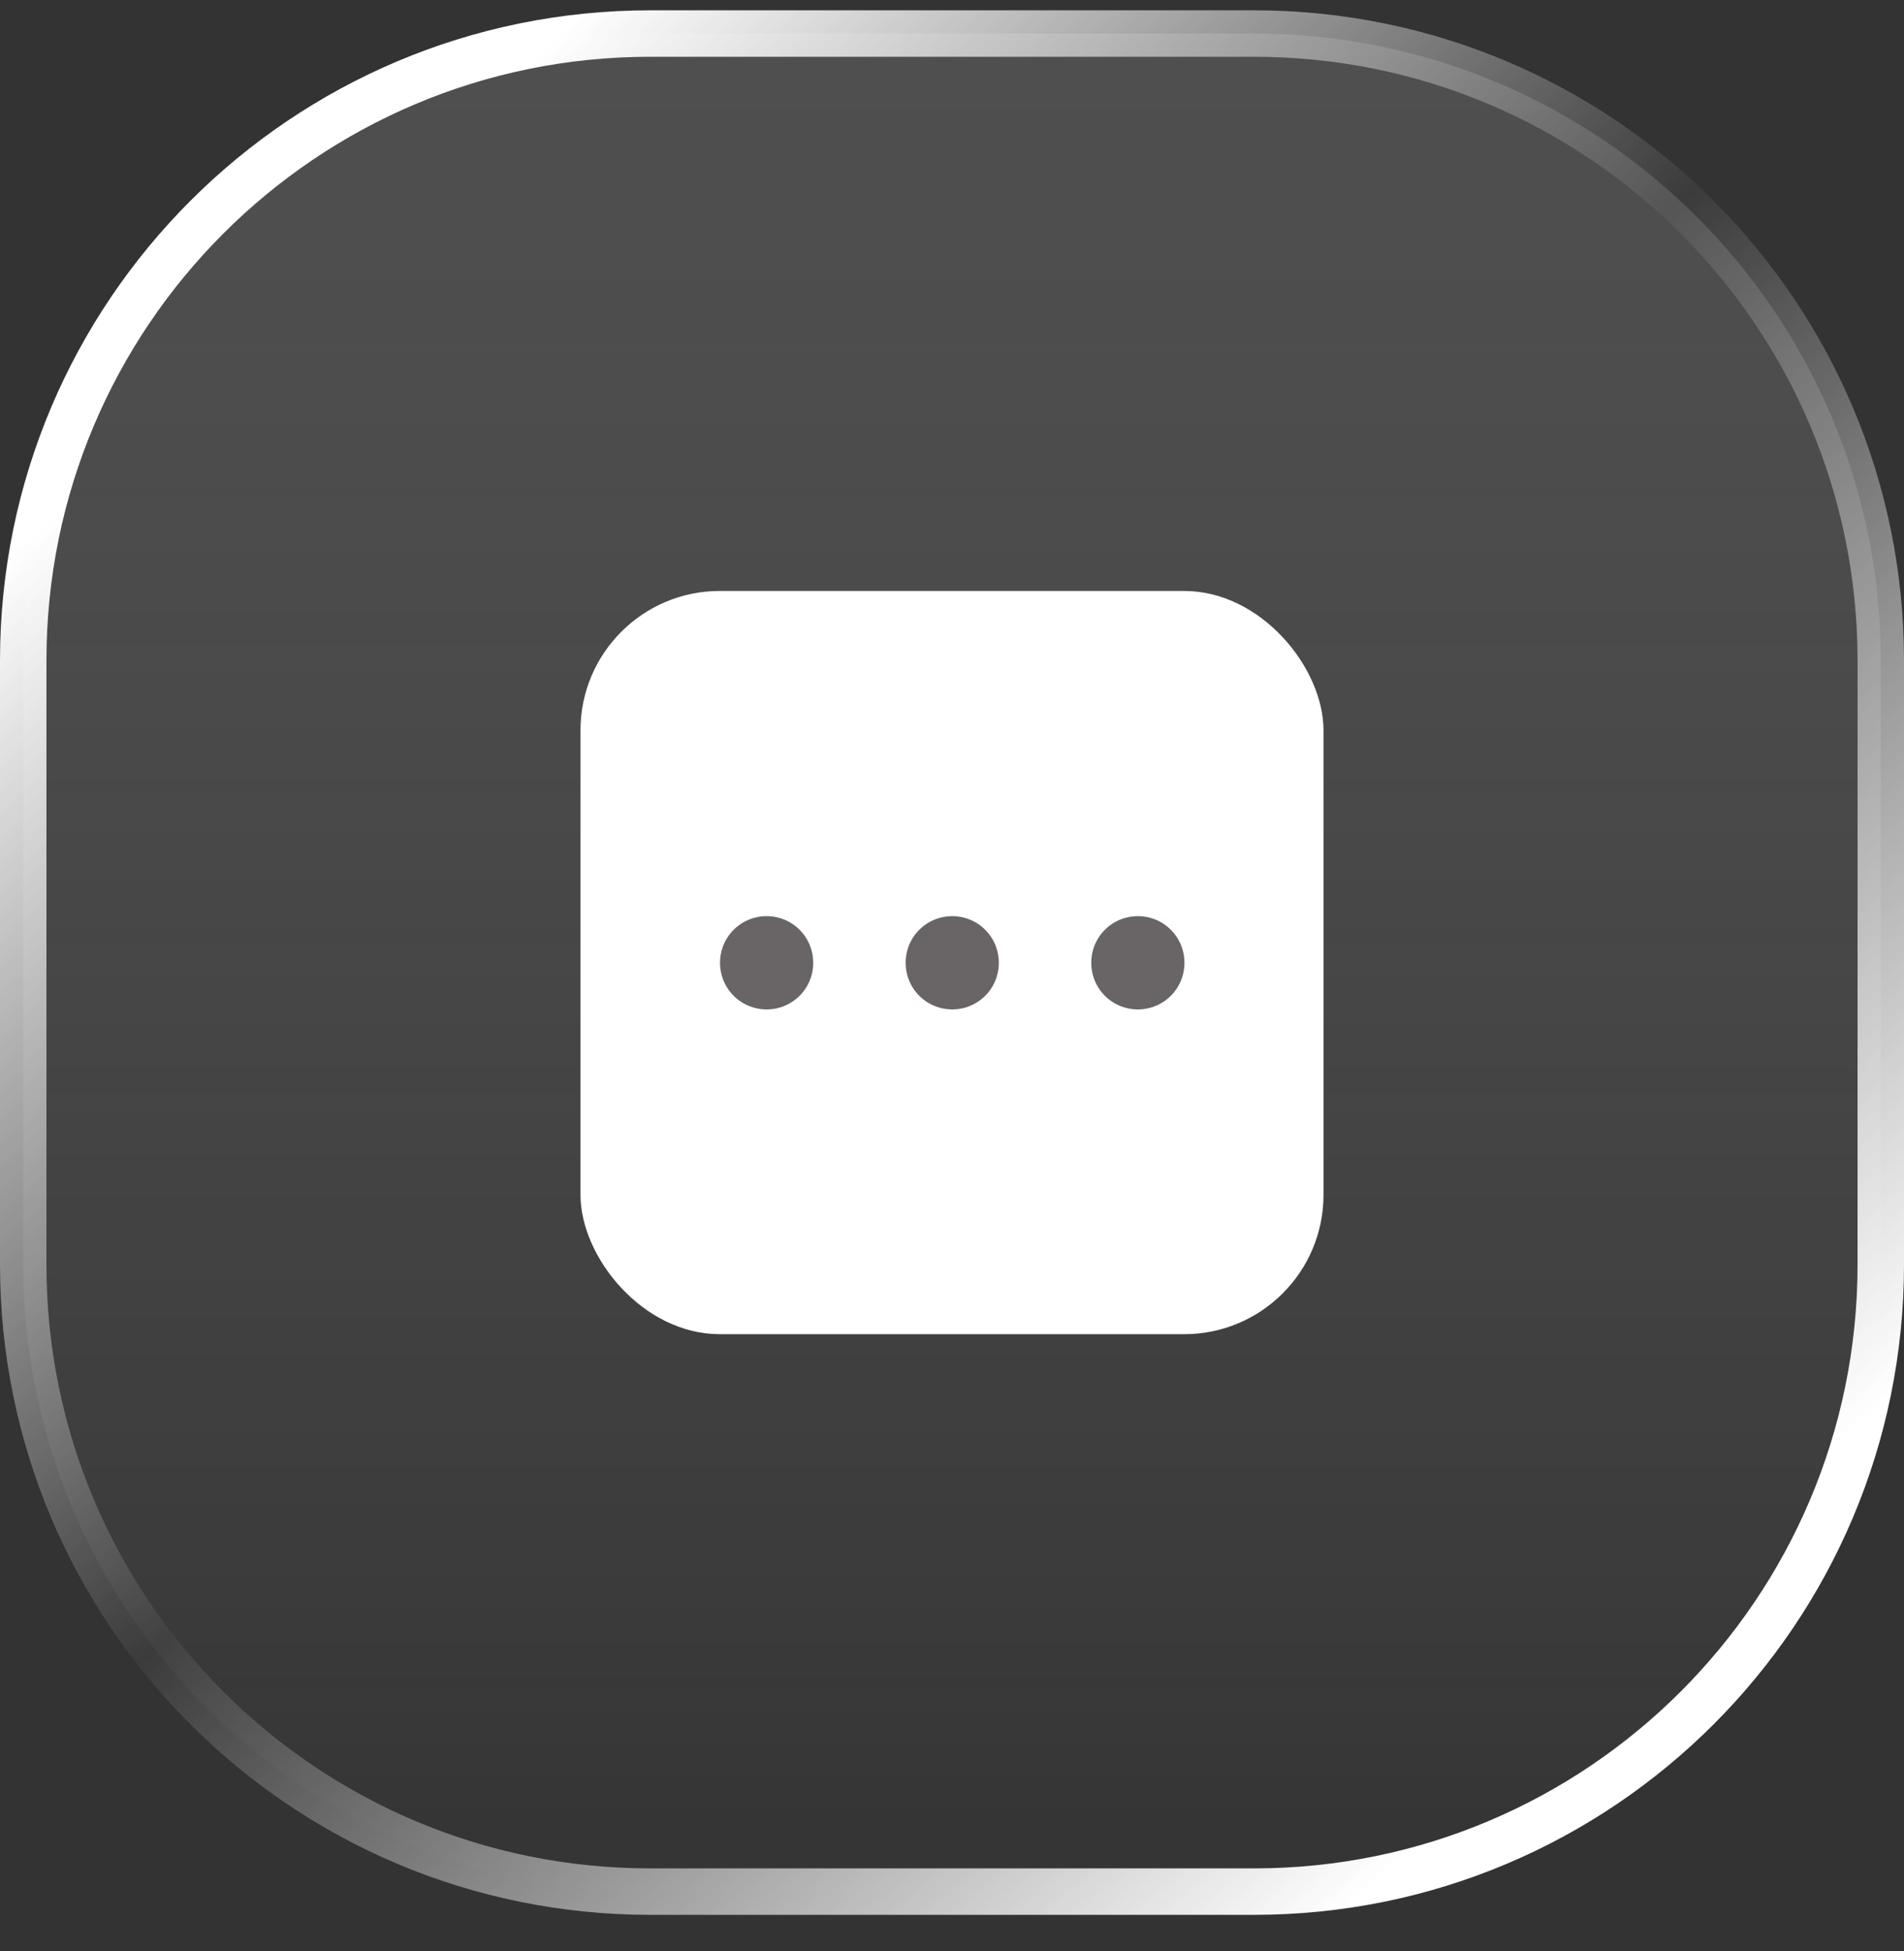 <svg width="41" height="42" viewBox="0 0 41 42" fill="none" xmlns="http://www.w3.org/2000/svg">
<rect x="0" y="0" width="41" height="42" fill="#333333" stroke="none"/>
<path d="M14 0.722H27C34.456 0.722 40.5 6.766 40.5 14.222V27.222C40.5 34.678 34.456 40.722 27 40.722H14C6.544 40.722 0.5 34.678 0.5 27.222V14.222C0.5 6.766 6.544 0.722 14 0.722Z" fill="url(#paint0_linear_473_11025)"/>
<path d="M14 0.722H27C34.456 0.722 40.5 6.766 40.5 14.222V27.222C40.5 34.678 34.456 40.722 27 40.722H14C6.544 40.722 0.5 34.678 0.5 27.222V14.222C0.5 6.766 6.544 0.722 14 0.722Z" stroke="url(#paint1_linear_473_11025)"/>
<rect x="12.5" y="12.722" width="16" height="16" rx="3" fill="white"/>
<path d="M20.508 20.723V20.73H20.502V20.723H20.508ZM24.505 20.723V20.73H24.499V20.723H24.505ZM16.511 20.723V20.73H16.505V20.723H16.511Z" stroke="#696465" stroke-width="2" stroke-linejoin="round"/>
<defs>
<linearGradient id="paint0_linear_473_11025" x1="20.5" y1="0.222" x2="20.5" y2="41.222" gradientUnits="userSpaceOnUse">
<stop stop-color="#A2A2A2" stop-opacity="0.25"/>
<stop offset="1" stop-color="#FFFBFB" stop-opacity="0"/>
</linearGradient>
<linearGradient id="paint1_linear_473_11025" x1="7.175" y1="5.347" x2="35.362" y2="35.072" gradientUnits="userSpaceOnUse">
<stop stop-color="white"/>
<stop offset="0.469" stop-color="white" stop-opacity="0.04"/>
<stop offset="1" stop-color="white"/>
</linearGradient>
</defs>
</svg>
